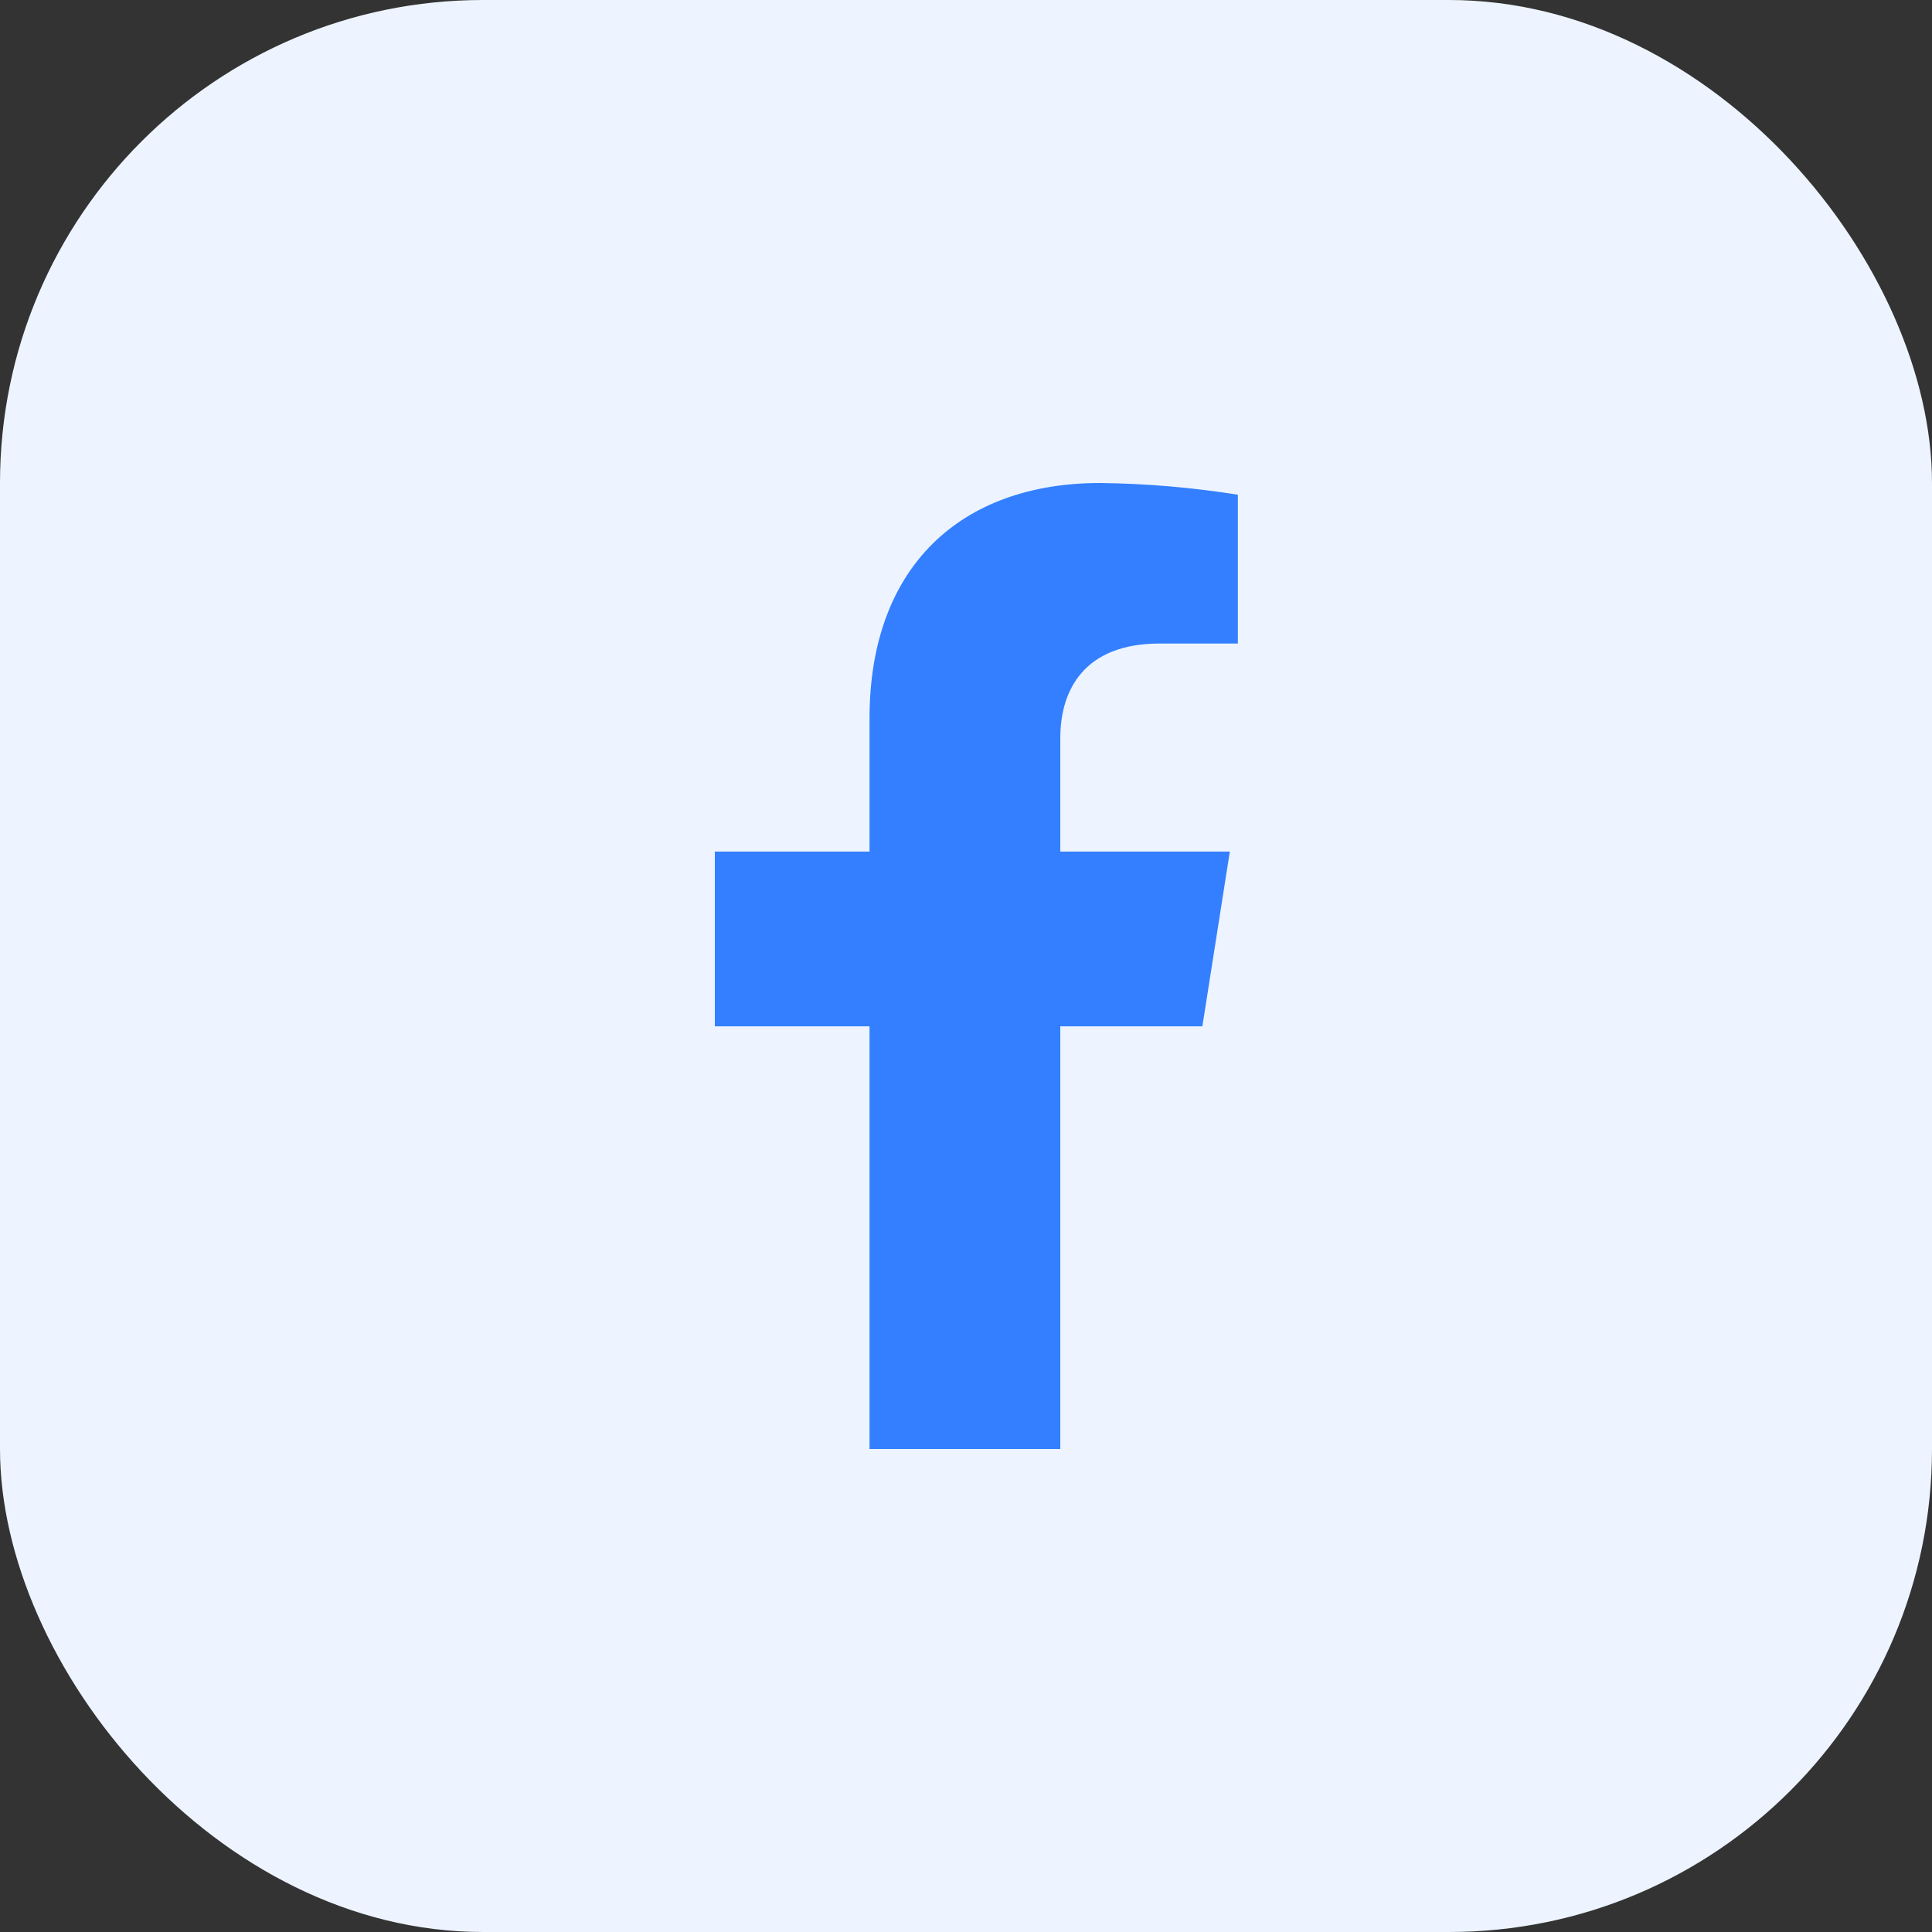 <svg width="32" height="32" viewBox="0 0 32 32" fill="none" xmlns="http://www.w3.org/2000/svg">
<rect x="0" y="0" width="32" height="32" fill="#333333" stroke="none"/>
<rect width="32" height="32" rx="8" fill="#EDF4FF"/>
<path d="M19.915 16.999L20.37 14.105H17.562V12.224C17.562 11.432 17.954 10.659 19.208 10.659H20.503V8.194C19.749 8.074 18.987 8.009 18.223 8C15.911 8 14.402 9.388 14.402 11.898V14.105H11.84V16.999H14.402V24H17.562V16.999H19.915Z" fill="#337FFF"/>
</svg>
